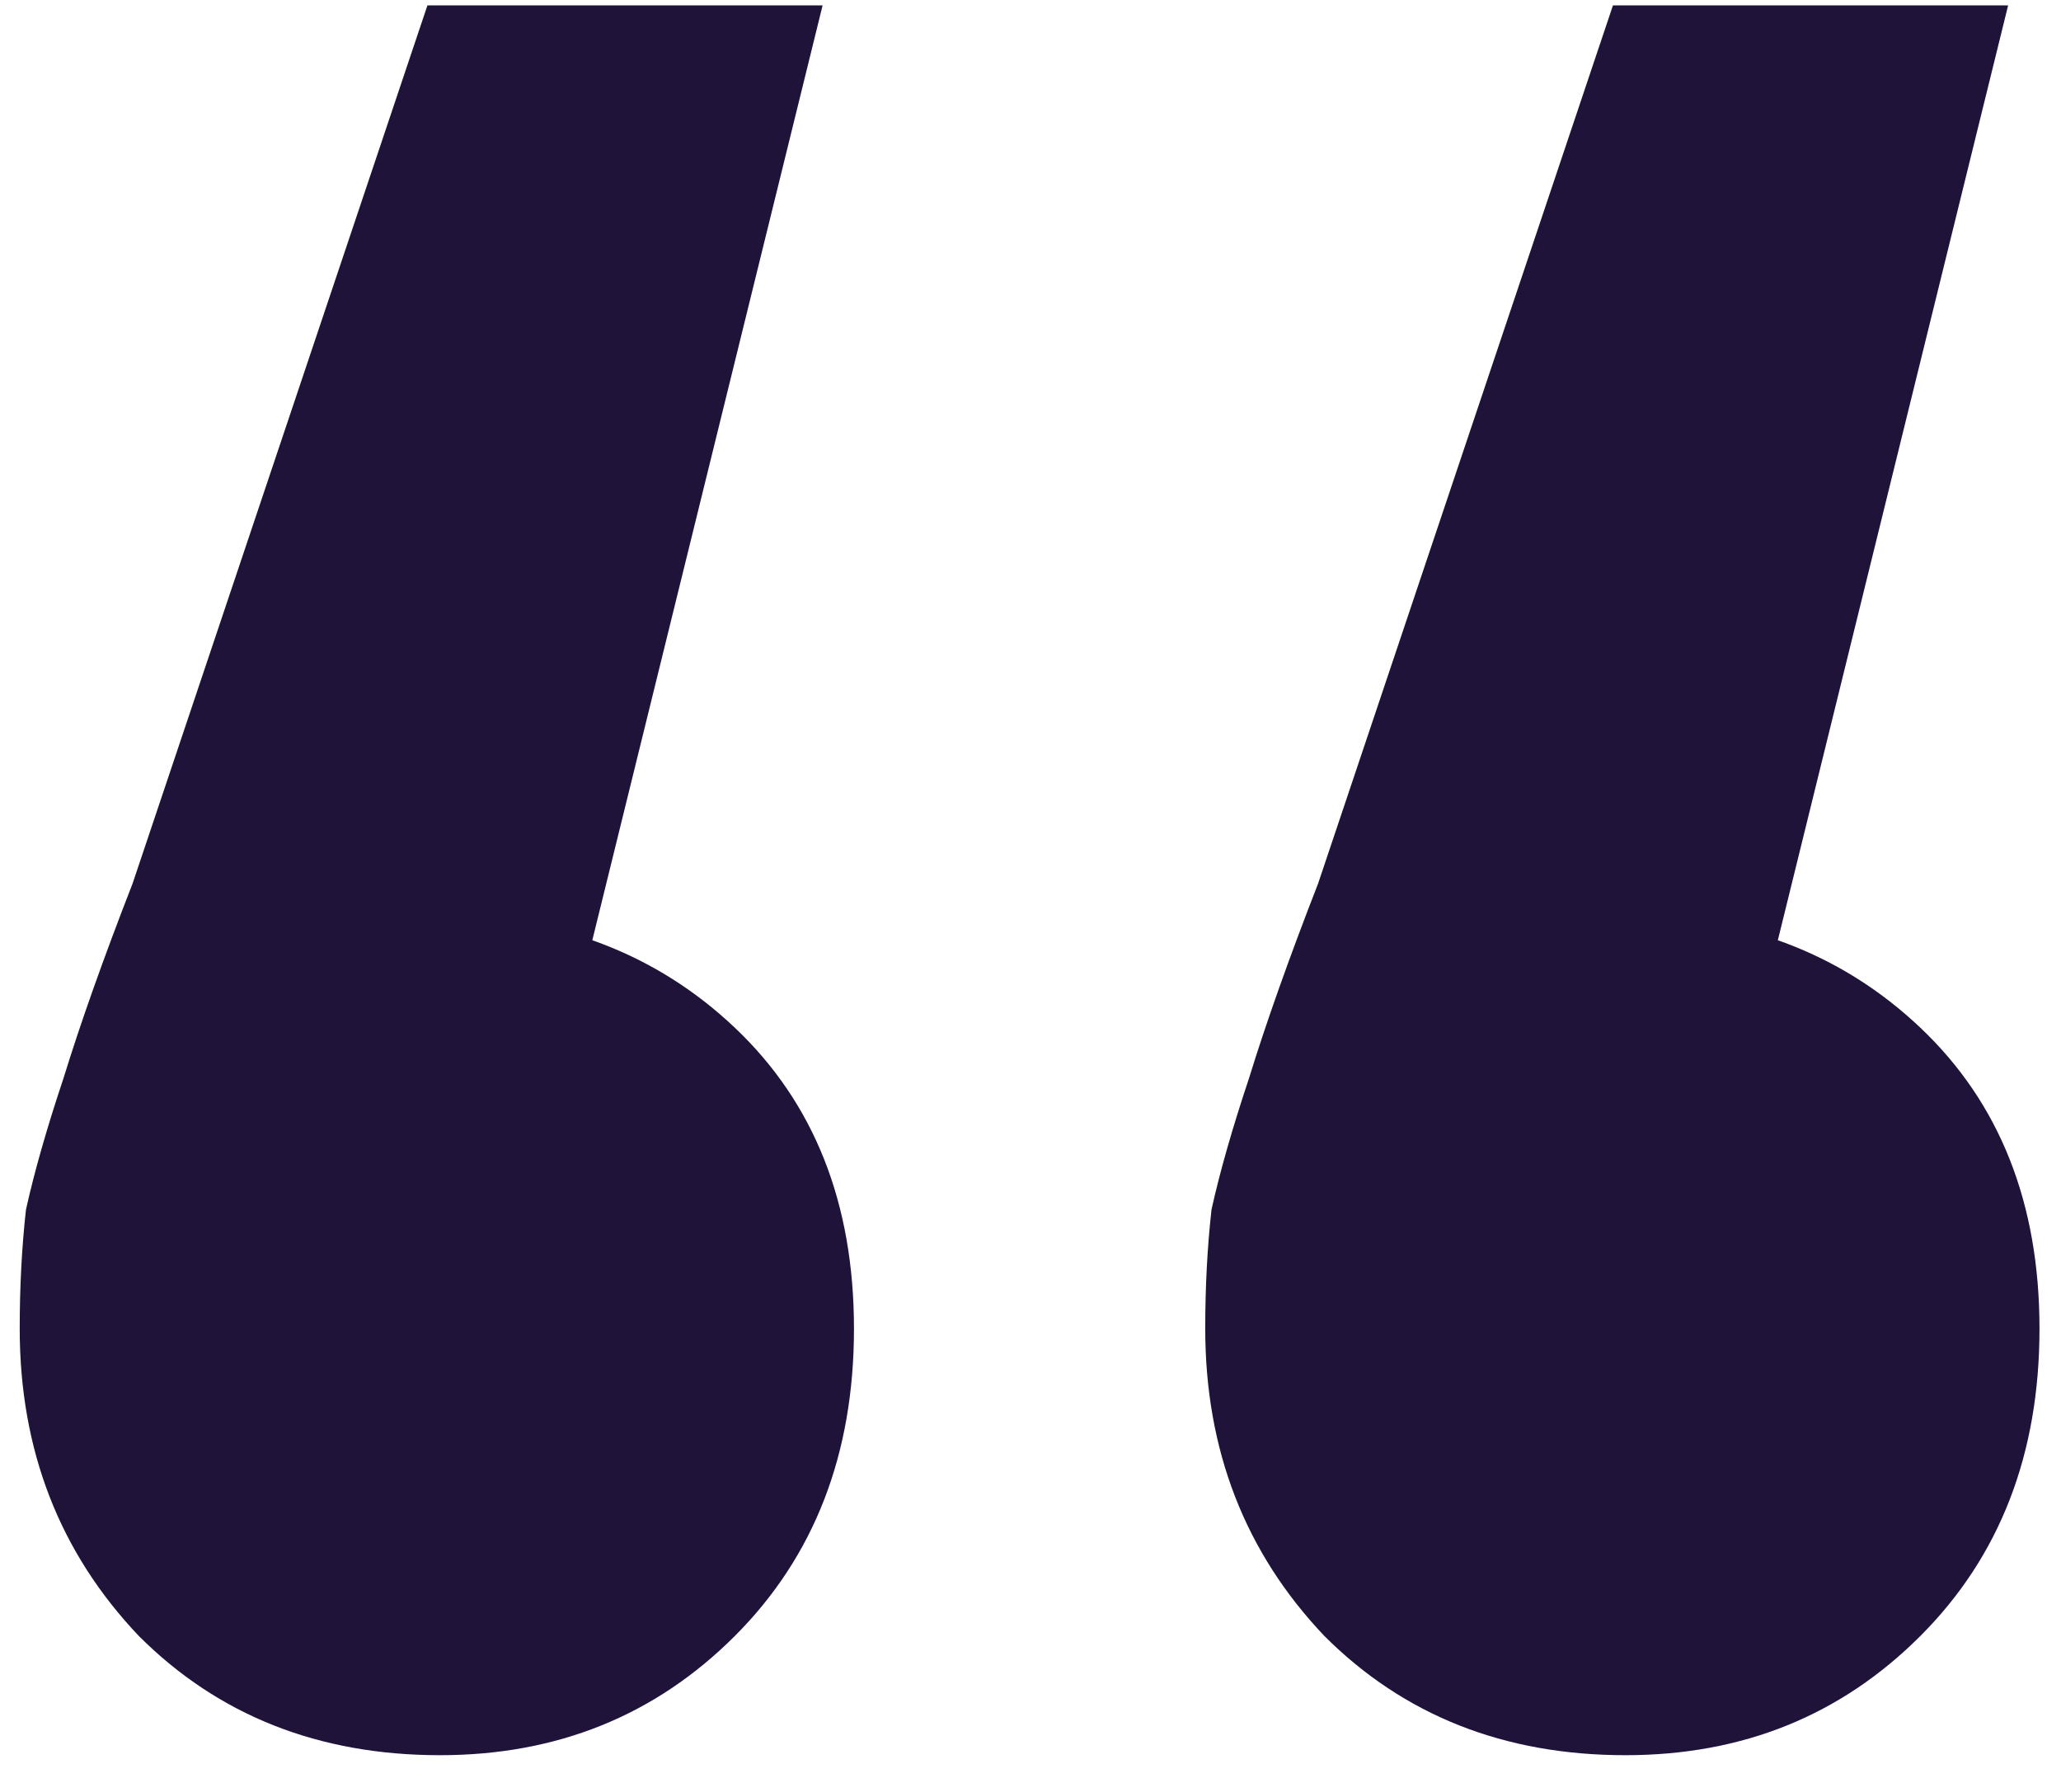 <svg width="23" height="20" viewBox="0 0 23 20" fill="none" xmlns="http://www.w3.org/2000/svg">
<path d="M9.18 0.06L5.68 14.27L4.84 10.21C6.193 10.21 7.313 10.63 8.2 11.47C9.087 12.31 9.53 13.43 9.53 14.83C9.53 16.23 9.087 17.373 8.2 18.26C7.313 19.147 6.217 19.59 4.91 19.59C3.557 19.59 2.437 19.147 1.55 18.26C0.663 17.327 0.22 16.183 0.22 14.83C0.22 14.363 0.243 13.92 0.29 13.5C0.383 13.08 0.523 12.59 0.71 12.03C0.897 11.423 1.153 10.7 1.48 9.86L4.77 0.06H9.18ZM22.41 0.06L18.91 14.27L18.07 10.21C19.423 10.21 20.543 10.63 21.43 11.47C22.317 12.31 22.76 13.43 22.76 14.83C22.76 16.23 22.317 17.373 21.43 18.26C20.543 19.147 19.447 19.59 18.14 19.59C16.787 19.59 15.667 19.147 14.78 18.26C13.893 17.327 13.45 16.183 13.45 14.83C13.45 14.363 13.473 13.92 13.52 13.5C13.613 13.08 13.753 12.59 13.94 12.03C14.127 11.423 14.383 10.7 14.71 9.86L18 0.06H22.41Z" fill="#201339"/>
</svg>
